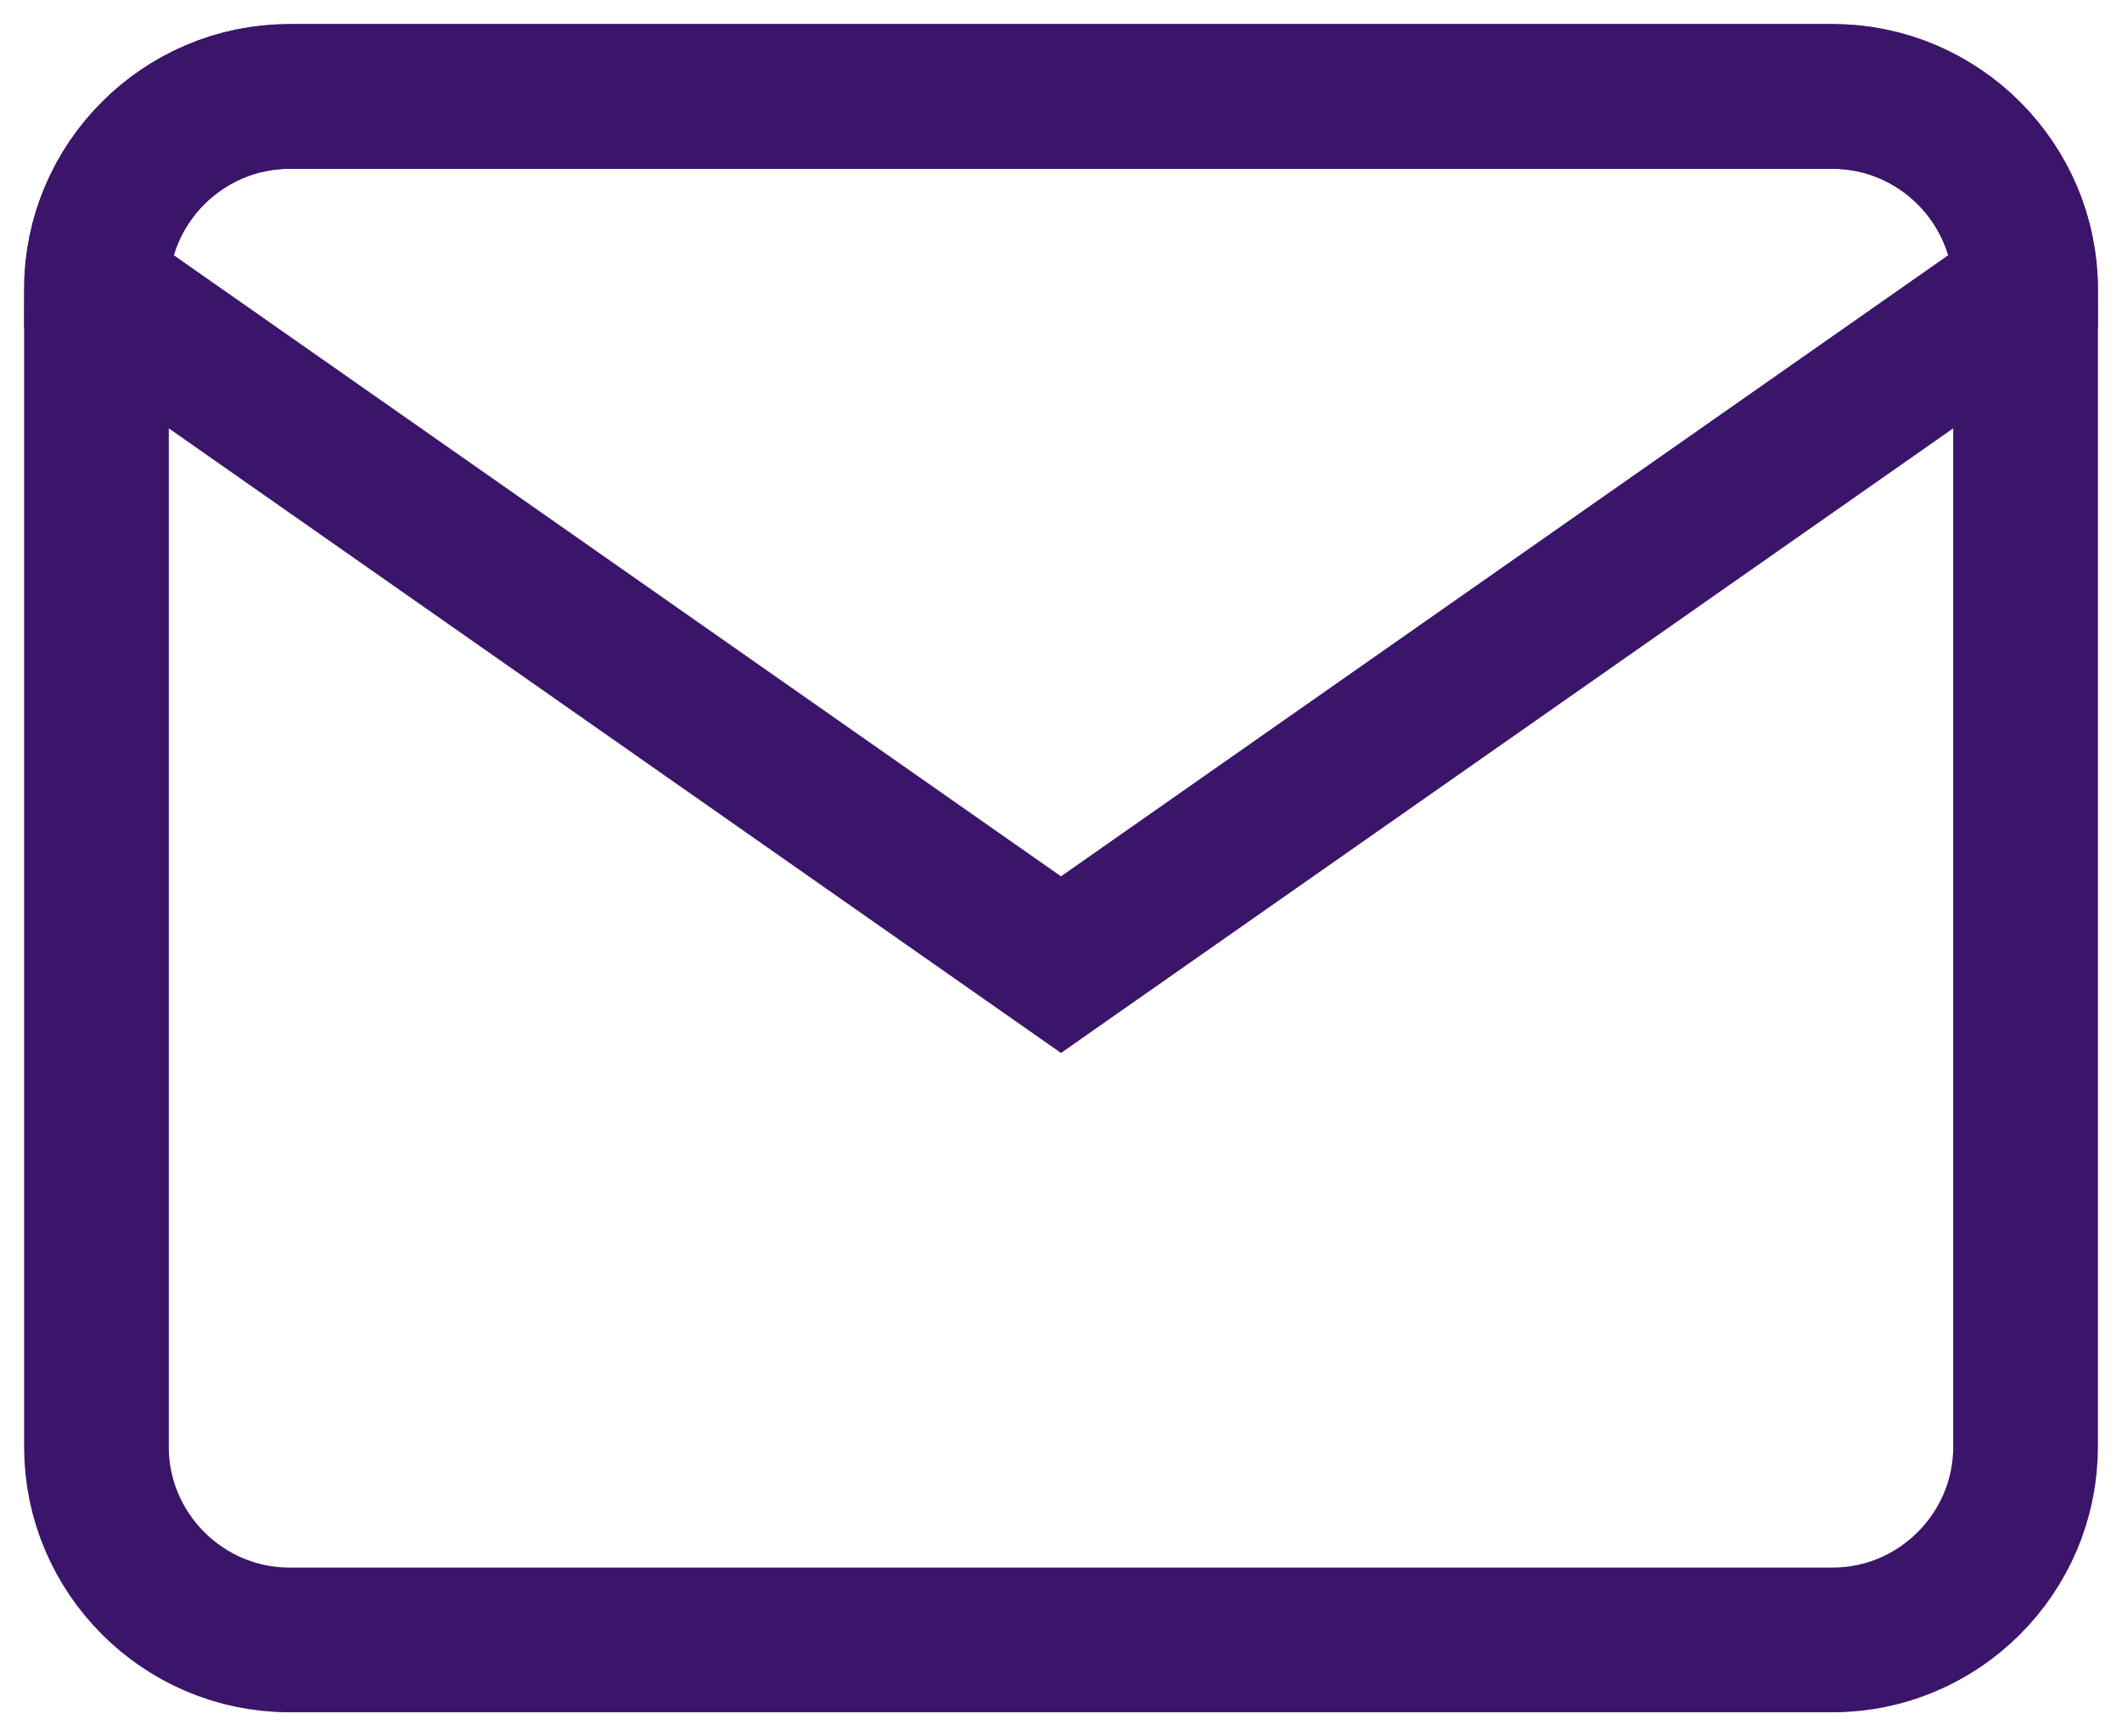 <svg width="22" height="18" viewBox="0 0 22 18" fill="none" xmlns="http://www.w3.org/2000/svg">
<path d="M19 17H3C1.9 17 1 16.1 1 15V3C1 1.9 1.9 1 3 1H19C20.1 1 21 1.9 21 3V15C21 16.1 20.1 17 19 17Z" stroke="#3B1569" stroke-width="1.5" stroke-miterlimit="10" stroke-linecap="round" stroke-linejoin="round"/>
<path d="M19 1H3C1.9 1 1 1.9 1 3L11 10L21 3C21 1.9 20.1 1 19 1Z" stroke="#3B1569" stroke-width="1.5" stroke-miterlimit="10" stroke-linecap="round"/>
</svg>
